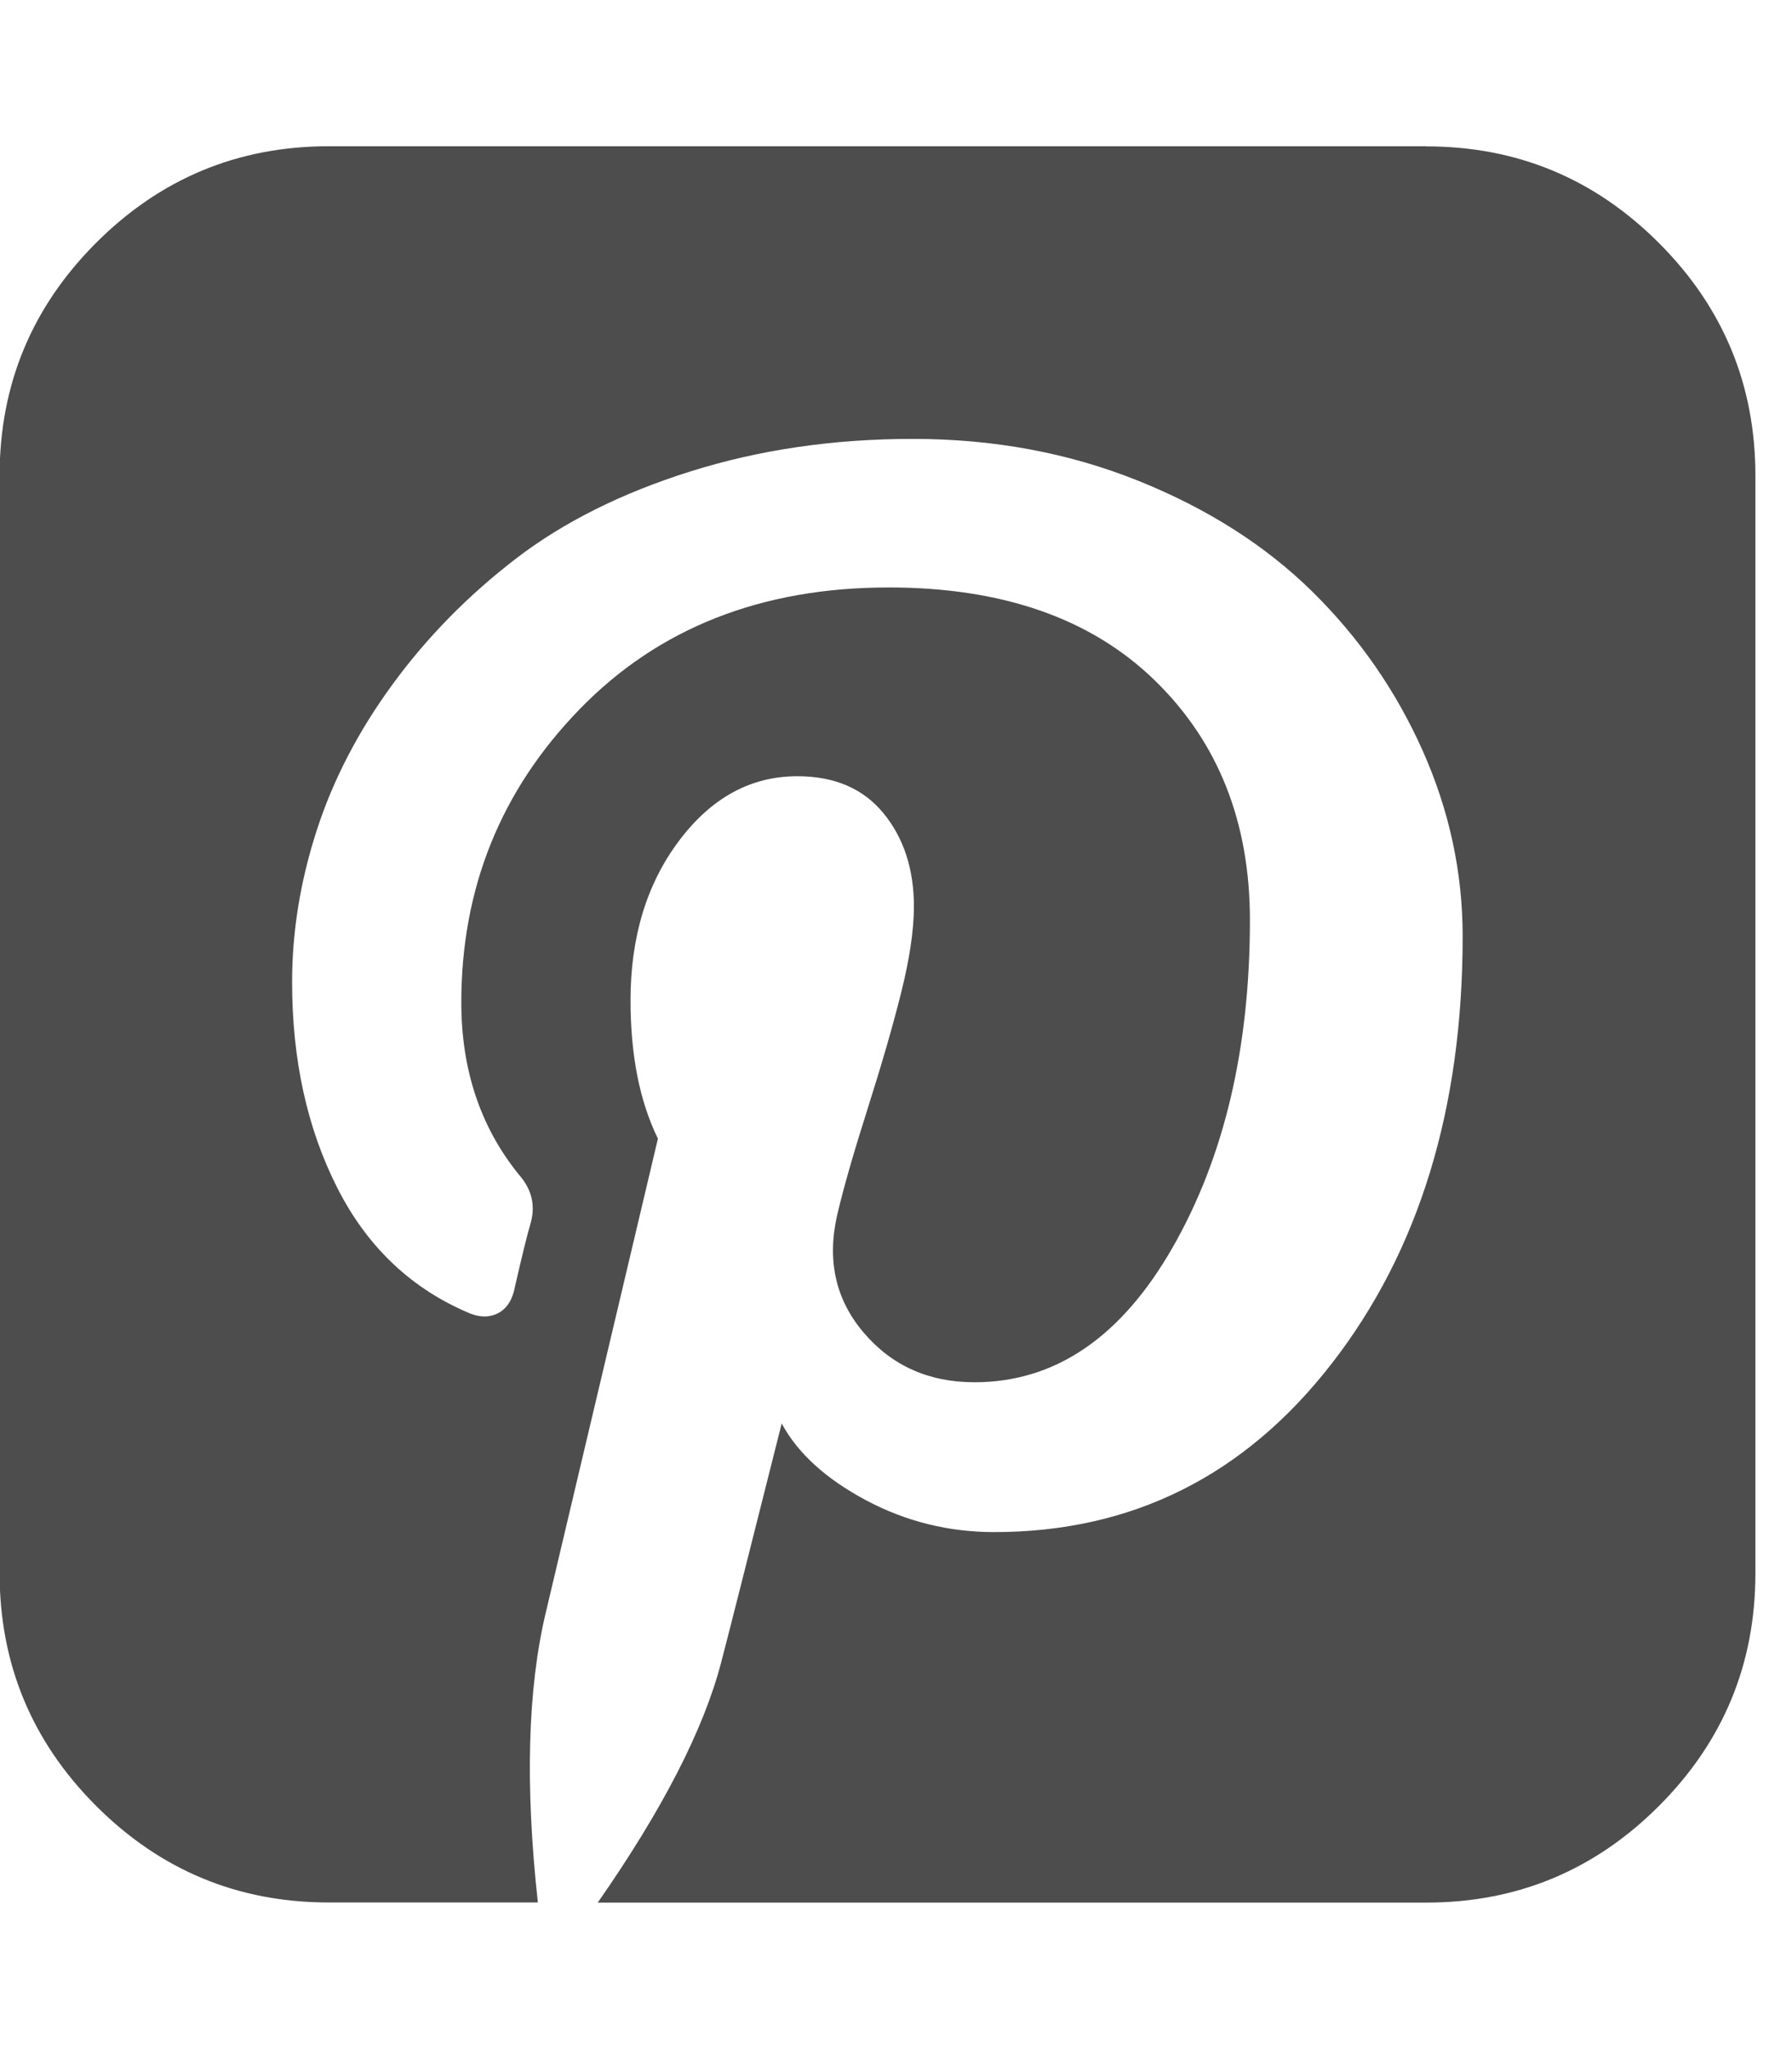 <?xml version="1.0" encoding="utf-8"?>
<!-- Generated by IcoMoon.io -->
<!DOCTYPE svg PUBLIC "-//W3C//DTD SVG 1.1//EN" "http://www.w3.org/Graphics/SVG/1.1/DTD/svg11.dtd">
<svg version="1.1" xmlns="http://www.w3.org/2000/svg" xmlns:xlink="http://www.w3.org/1999/xlink" width="14" height="16" viewBox="0 0 14 16">
<path fill="#4d4d4d" d="M11.143 1.143q1.063 0 1.817 0.754t0.754 1.817v8.571q0 1.063-0.754 1.817t-1.817 0.754h-6.473q0.759-1.089 0.964-1.875 0.080-0.304 0.473-1.866 0.188 0.348 0.656 0.598t1.004 0.25q1.616 0 2.638-1.317t1.022-3.335q0-0.75-0.313-1.451t-0.862-1.241-1.362-0.866-1.759-0.326q-0.929 0-1.737 0.254t-1.366 0.683-0.96 0.978-0.594 1.143-0.192 1.183q0 0.911 0.353 1.607t1.040 0.982q0.116 0.045 0.21 0t0.129-0.17q0.089-0.393 0.134-0.545 0.054-0.205-0.098-0.375-0.446-0.554-0.446-1.339 0-1.339 0.924-2.29t2.415-0.951q1.33 0 2.076 0.723t0.746 1.875q0 1.5-0.603 2.554t-1.549 1.054q-0.536 0-0.866-0.388t-0.205-0.924q0.071-0.304 0.237-0.826t0.263-0.911 0.098-0.665q0-0.438-0.237-0.728t-0.674-0.29q-0.545 0-0.924 0.504t-0.379 1.246q0 0.643 0.214 1.080l-0.875 3.696q-0.214 0.893-0.063 2.268h-1.634q-1.063 0-1.817-0.754t-0.754-1.817v-8.571q0-1.063 0.754-1.817t1.817-0.754h8.571z"></path>
</svg>
